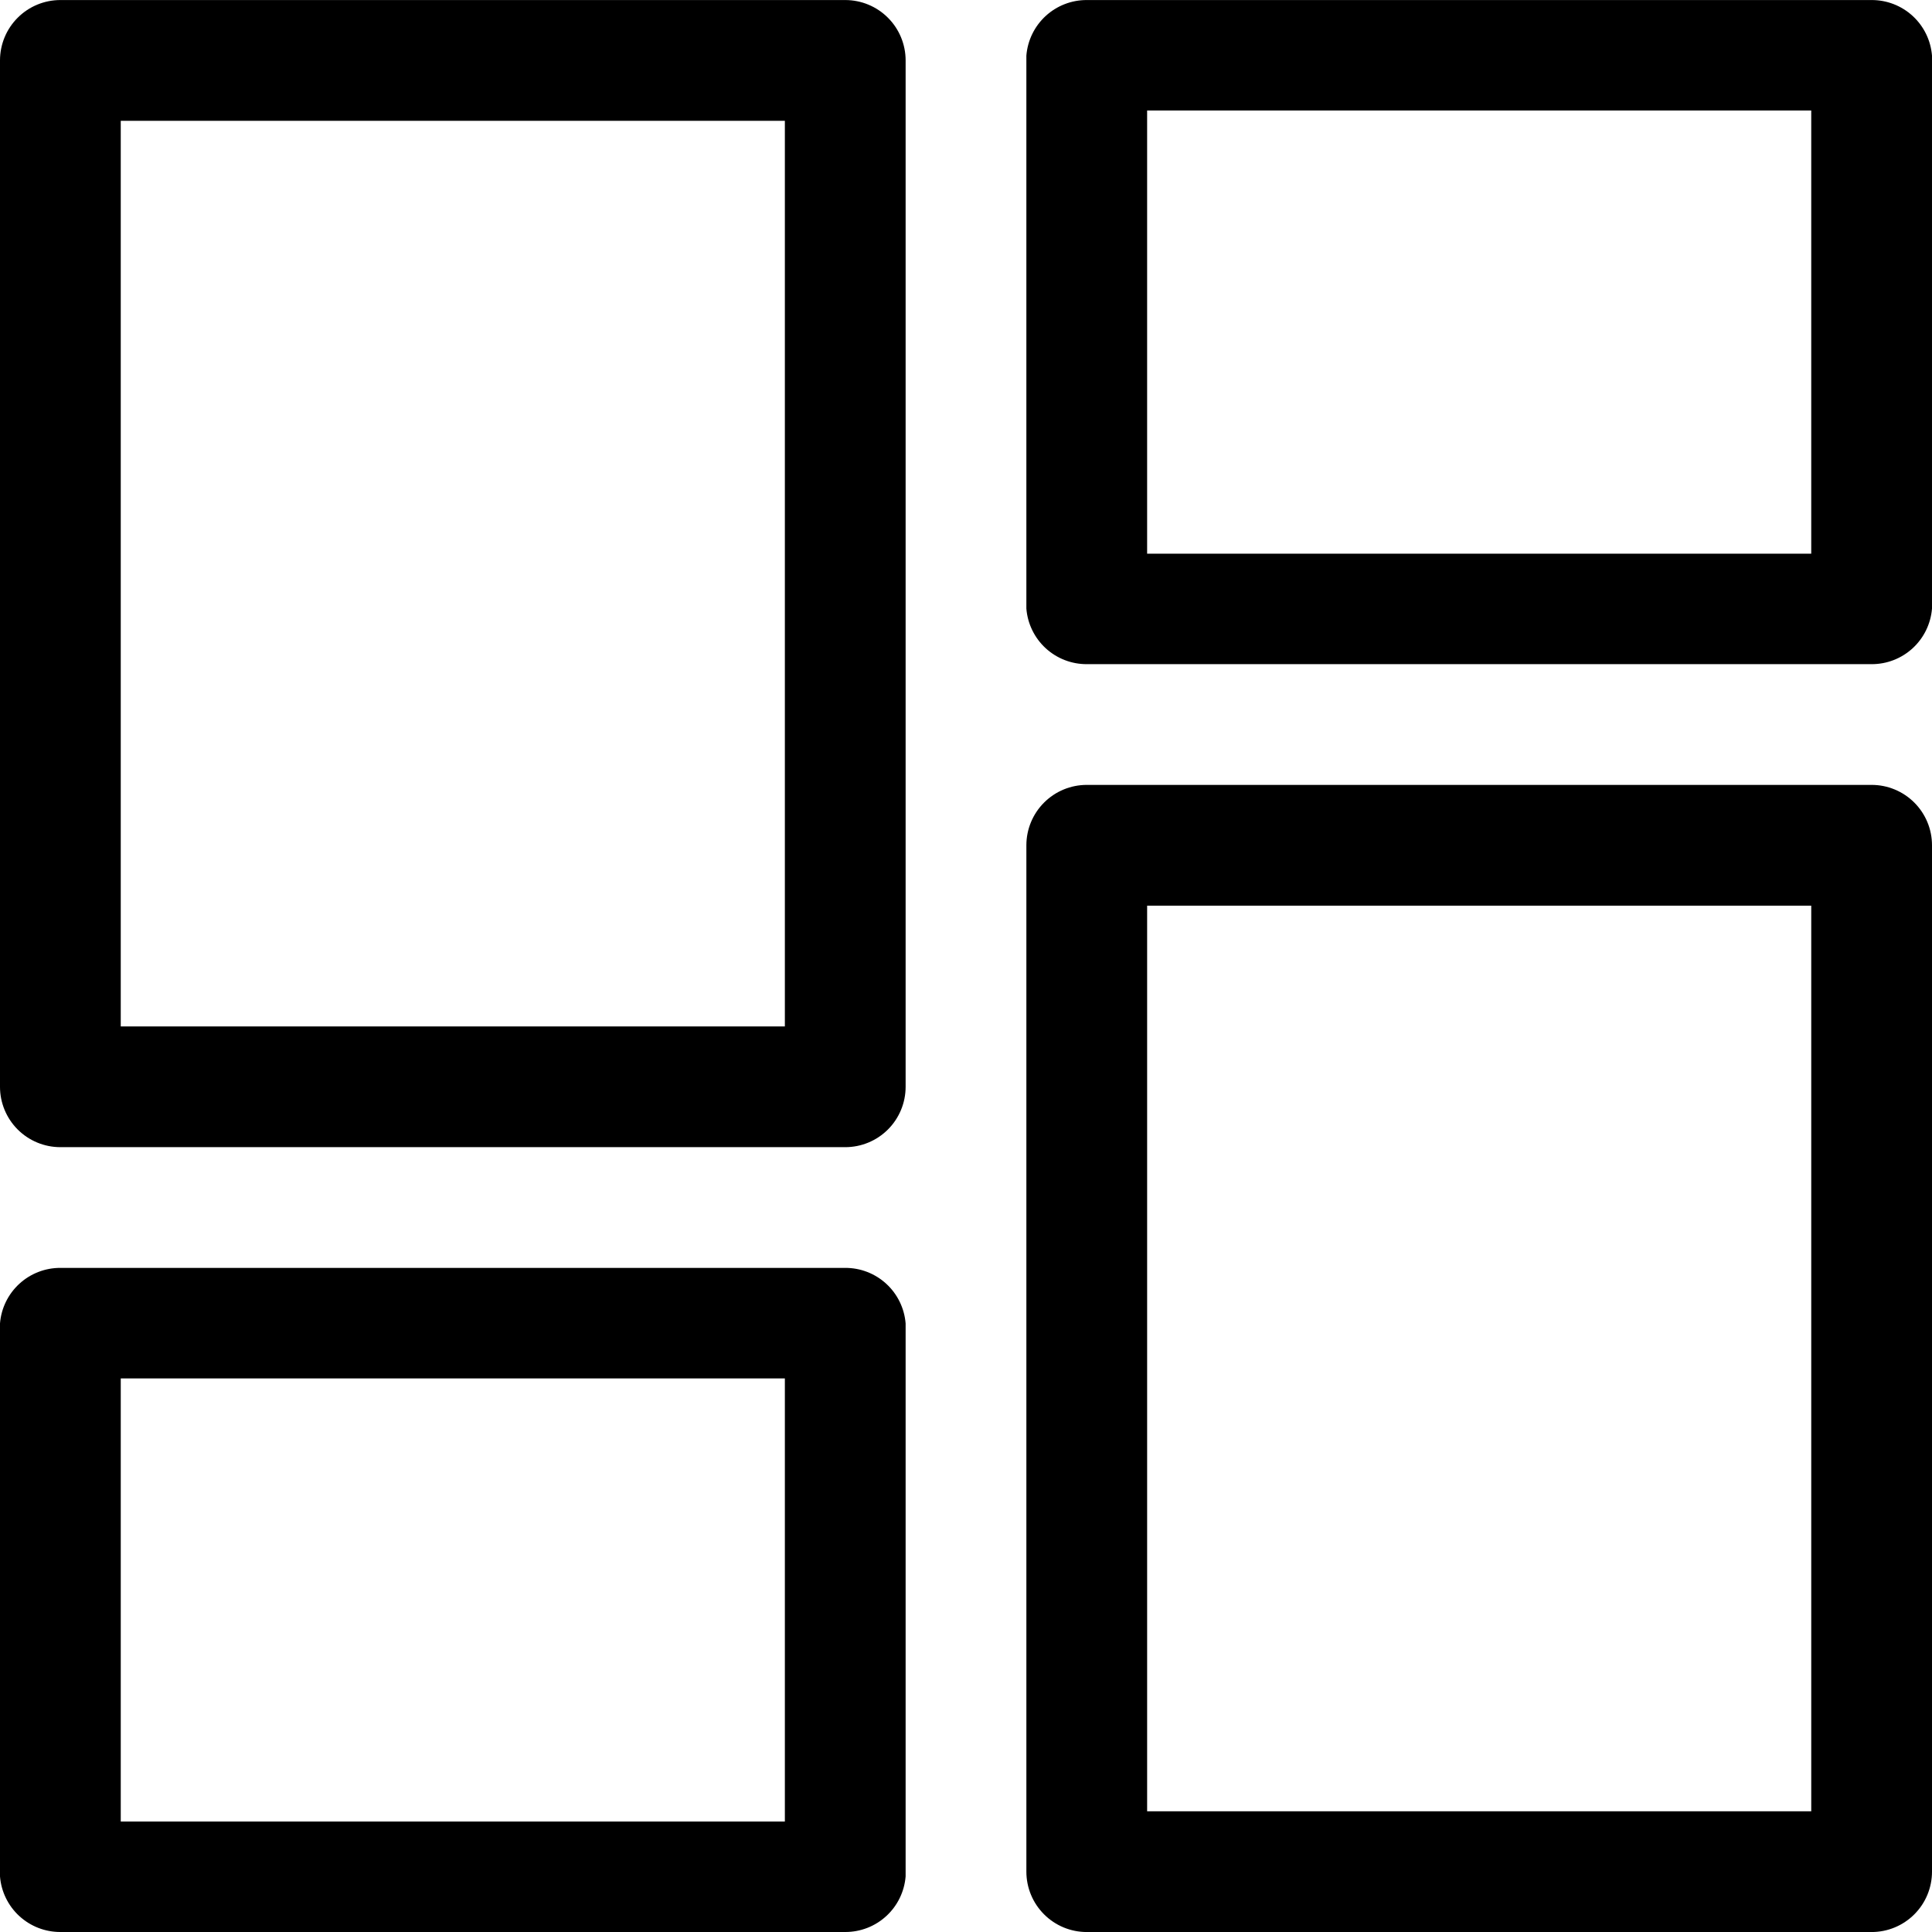 <svg xmlns="http://www.w3.org/2000/svg" version="1.1" viewBox="139.21 139.21 473.58 473.59">
 <defs>
  <clipPath id="a">
   <path d="m139.21 139.21h473.58v473.58h-473.58z"/>
  </clipPath>
 </defs>
 <g clip-path="url(#a)">
  <path d="m346.4 450c3.731-0.012 7.324 1.383 10.066 3.906 2.746 2.523 4.434 5.992 4.734 9.707v135.56c-0.301 3.719-1.988 7.184-4.734 9.707-2.742 2.523-6.336 3.922-10.066 3.91h-192.39c-3.731 0.012-7.324-1.387-10.07-3.91-2.742-2.523-4.434-5.988-4.731-9.707v-135.56c0.297-3.715 1.988-7.184 4.731-9.707 2.746-2.523 6.34-3.918 10.07-3.906zm251.59-118.39v-0.004c3.926 0 7.691 1.562 10.465 4.336 2.777 2.777 4.336 6.539 4.336 10.465v251.59c0 3.926-1.559 7.691-4.336 10.465-2.773 2.777-6.539 4.336-10.465 4.336h-192.39c-3.926 0-7.691-1.559-10.465-4.336-2.777-2.773-4.336-6.539-4.336-10.465v-251.59c0-3.926 1.559-7.688 4.336-10.465 2.773-2.773 6.539-4.336 10.465-4.336h192.39zm-266.39 145.48h-162.79v108.63l162.79-0.004zm251.59-115.88h-162.79v221.99h162.79zm-236.79-221.99c3.926 0 7.691 1.559 10.465 4.336 2.777 2.773 4.336 6.539 4.336 10.465v251.59c0 3.922-1.559 7.688-4.336 10.465-2.773 2.773-6.539 4.332-10.465 4.332h-192.39c-3.926 0-7.691-1.559-10.465-4.332-2.777-2.777-4.336-6.543-4.336-10.465v-251.59c0-3.926 1.559-7.691 4.336-10.465 2.773-2.777 6.539-4.336 10.465-4.336zm-14.801 29.598h-162.79v221.99h162.79zm266.39-29.598c3.731-0.012 7.324 1.383 10.066 3.906 2.746 2.527 4.434 5.992 4.734 9.711v135.56c-0.301 3.715-1.988 7.18-4.734 9.707-2.742 2.523-6.336 3.918-10.066 3.906h-192.39c-3.731 0.012-7.324-1.383-10.07-3.906-2.742-2.527-4.434-5.992-4.731-9.707v-135.56c0.297-3.719 1.988-7.184 4.731-9.711 2.746-2.523 6.34-3.918 10.07-3.906zm-14.801 27.082h-162.79v108.63h162.79z"/>
 </g>
</svg>